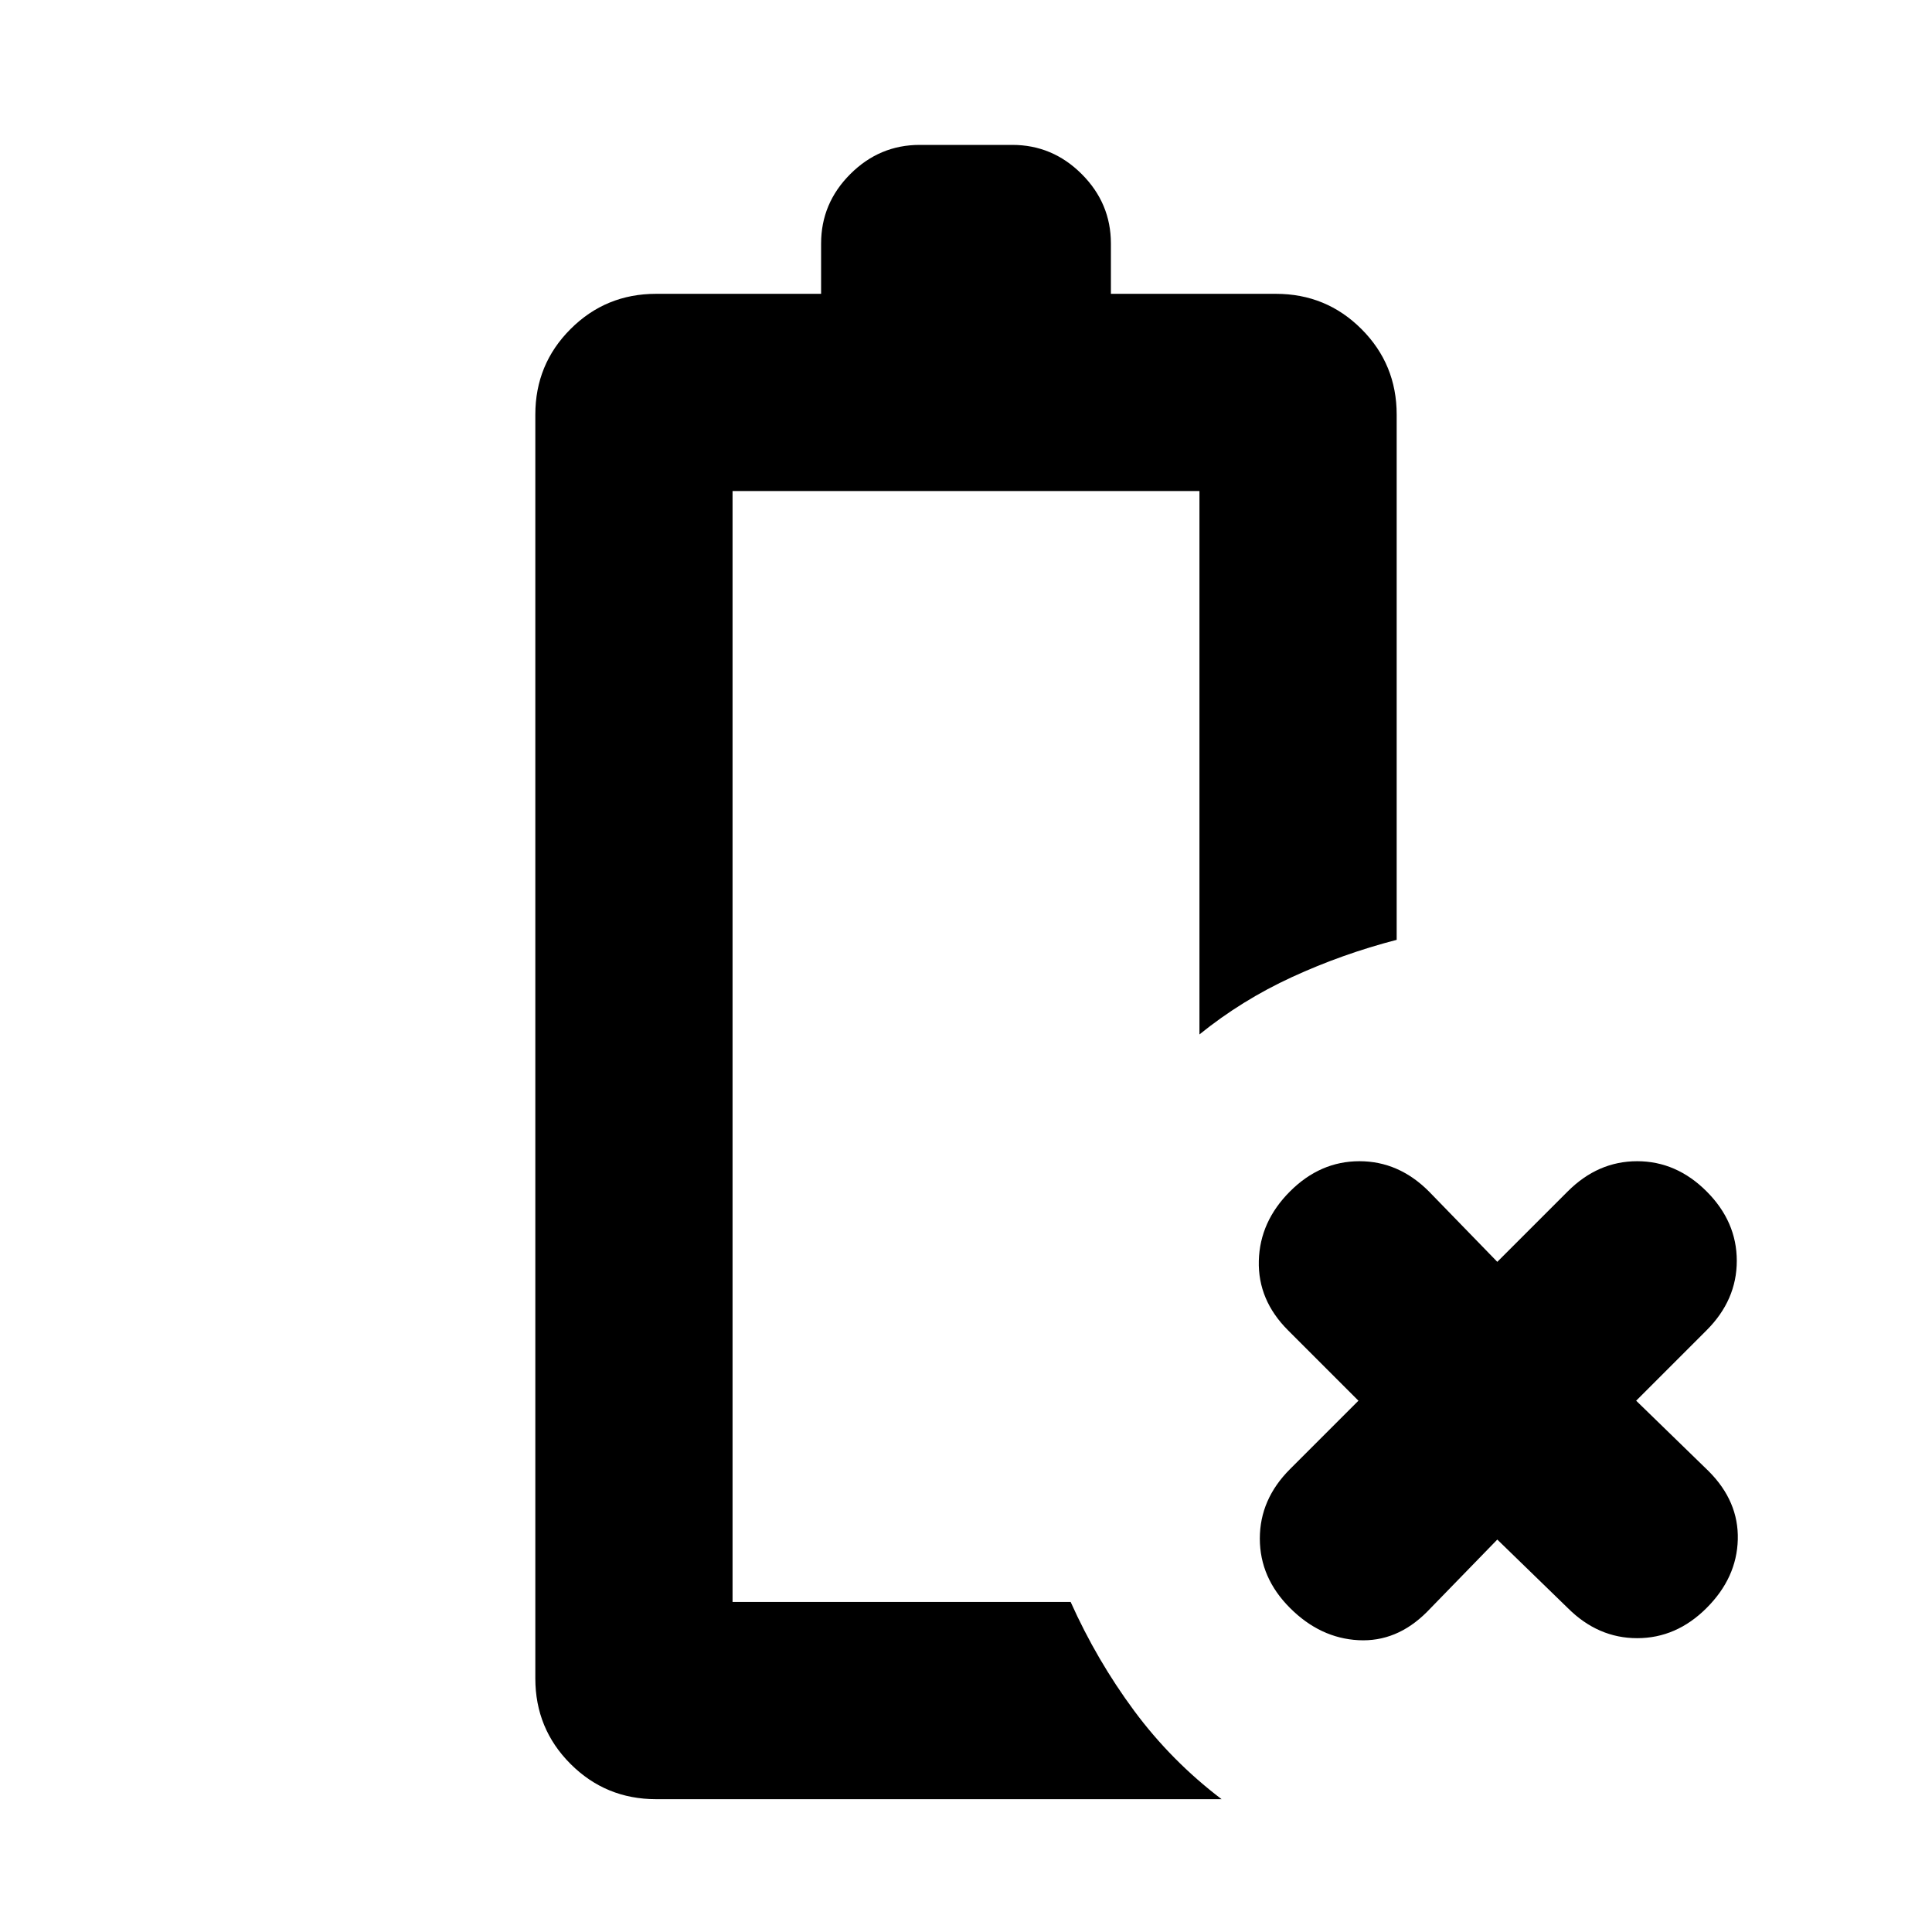 <svg xmlns="http://www.w3.org/2000/svg" height="20" viewBox="0 96 960 960" width="20"><path d="m744 861-35 36q-15 15-34 14t-34-16q-15-15-15-34.5t15-34.5l34-34-35-35q-15-15-14.5-34.5T641 688q15-15 34.5-15t34.5 15l34 35 35-35q15-15 34.5-15t34.5 15q15 15 15 34.5T848 757l-35 35 36 35q15 15 14.5 34T848 895q-15 15-34.5 15T779 895l-35-34ZM326 990q-25 0-42.5-17.5T266 930V302q0-25 17.5-42.5T326 242h82v-25q0-20 14.5-34.5T457 168h46q20 0 34.5 14.5T552 217v25h82q25 0 42.5 17.5T694 302v261q-27 7-52 18.5T596 610V340H364v552h168q13 29 31.5 54t43.5 44H326Zm38-98h168-23 23-168Z"/></svg>